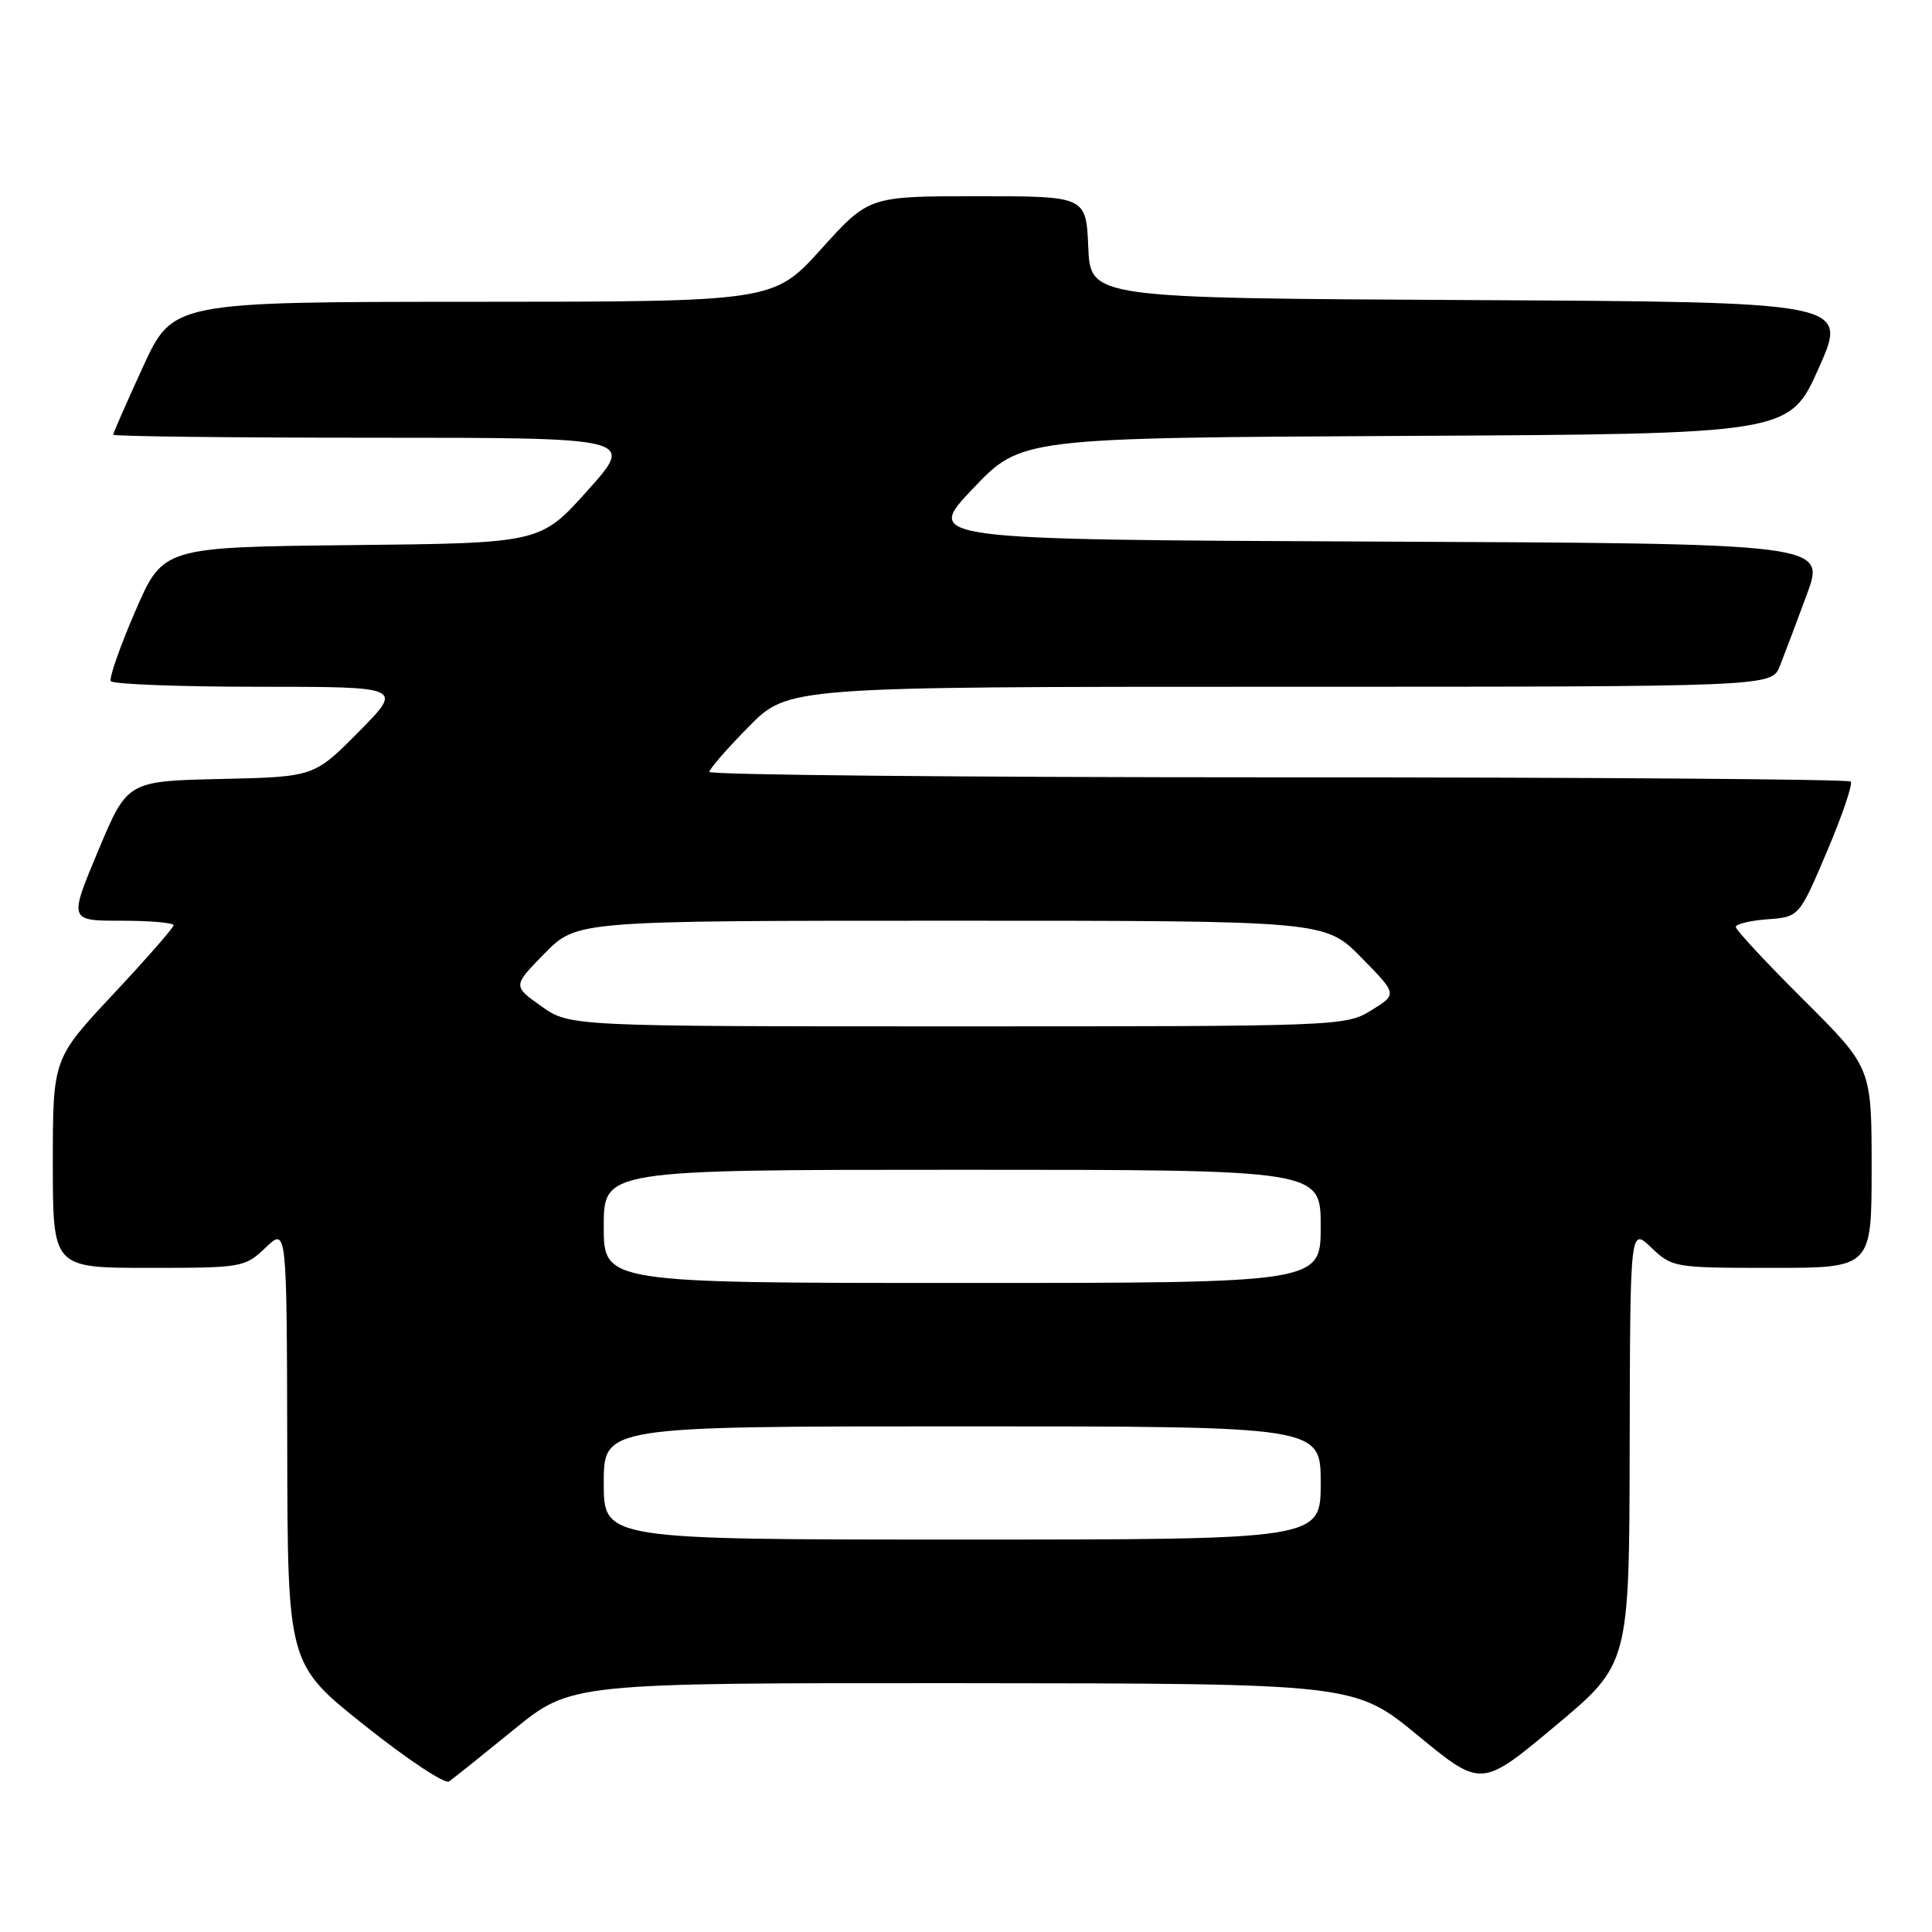 <?xml version="1.0" encoding="UTF-8" standalone="no"?>
<!DOCTYPE svg PUBLIC "-//W3C//DTD SVG 1.1//EN" "http://www.w3.org/Graphics/SVG/1.1/DTD/svg11.dtd" >
<svg xmlns="http://www.w3.org/2000/svg" xmlns:xlink="http://www.w3.org/1999/xlink" version="1.1" viewBox="0 0 256 256">
 <g >
 <path fill="currentColor"
d=" M 68.09 229.18 C 75.67 223.00 75.67 223.00 127.59 223.03 C 179.50 223.07 179.50 223.07 187.90 229.98 C 196.29 236.88 196.29 236.88 206.09 228.69 C 215.89 220.50 215.89 220.50 215.94 191.56 C 216.00 162.63 216.00 162.63 218.80 165.31 C 221.56 167.95 221.85 168.00 234.80 168.00 C 248.00 168.00 248.00 168.00 248.00 154.73 C 248.00 141.46 248.00 141.46 239.00 132.50 C 234.05 127.57 230.00 123.22 230.00 122.83 C 230.00 122.44 231.89 121.98 234.20 121.81 C 238.40 121.50 238.40 121.50 242.09 112.81 C 244.12 108.03 245.53 103.87 245.23 103.56 C 244.92 103.25 210.77 103.00 169.33 103.00 C 127.90 103.00 94.00 102.68 94.00 102.28 C 94.00 101.89 96.35 99.19 99.22 96.28 C 104.43 91.00 104.43 91.00 169.59 91.00 C 234.76 91.00 234.76 91.00 235.84 88.25 C 236.44 86.74 238.05 82.47 239.42 78.76 C 241.90 72.02 241.90 72.02 182.20 71.76 C 122.50 71.50 122.50 71.50 128.90 64.76 C 135.30 58.02 135.30 58.02 186.20 57.76 C 237.10 57.50 237.10 57.50 241.00 48.76 C 244.89 40.02 244.89 40.02 194.69 39.76 C 144.50 39.50 144.50 39.50 144.20 32.75 C 143.91 26.00 143.91 26.00 129.52 26.00 C 115.13 26.00 115.13 26.00 108.82 32.99 C 102.50 39.98 102.50 39.98 62.70 39.99 C 22.91 40.00 22.91 40.00 18.95 48.60 C 16.78 53.33 15.00 57.38 15.00 57.60 C 15.00 57.82 30.55 58.00 49.56 58.00 C 84.13 58.00 84.13 58.00 77.87 64.98 C 71.62 71.97 71.62 71.97 46.61 72.23 C 21.60 72.50 21.60 72.50 17.92 81.00 C 15.90 85.67 14.44 89.84 14.68 90.25 C 14.92 90.66 23.74 91.00 34.28 91.00 C 53.44 91.00 53.44 91.00 47.53 96.97 C 41.62 102.94 41.62 102.94 29.24 103.22 C 16.87 103.50 16.87 103.50 13.00 112.75 C 9.13 122.00 9.13 122.00 16.06 122.00 C 19.88 122.00 23.00 122.27 23.00 122.60 C 23.00 122.92 19.40 127.04 15.00 131.74 C 7.00 140.29 7.00 140.29 7.00 154.15 C 7.00 168.00 7.00 168.00 19.70 168.00 C 32.11 168.00 32.45 167.94 35.20 165.31 C 38.00 162.63 38.00 162.63 38.06 191.56 C 38.11 220.50 38.11 220.50 48.31 228.62 C 53.91 233.09 58.95 236.43 59.50 236.05 C 60.05 235.67 63.91 232.58 68.09 229.18 Z  M 80.00 196.50 C 80.00 189.00 80.00 189.00 127.50 189.00 C 175.00 189.00 175.00 189.00 175.00 196.50 C 175.00 204.00 175.00 204.00 127.50 204.00 C 80.00 204.00 80.00 204.00 80.00 196.50 Z  M 80.00 162.50 C 80.00 155.00 80.00 155.00 127.50 155.00 C 175.00 155.00 175.00 155.00 175.00 162.50 C 175.00 170.00 175.00 170.00 127.50 170.00 C 80.00 170.00 80.00 170.00 80.00 162.50 Z  M 71.71 133.32 C 67.94 130.64 67.94 130.64 72.18 126.32 C 76.42 122.00 76.42 122.00 126.00 122.00 C 175.58 122.00 175.58 122.00 180.37 126.87 C 185.16 131.74 185.16 131.74 181.71 133.87 C 178.31 135.97 177.58 136.00 126.87 136.00 C 75.48 136.00 75.48 136.00 71.71 133.32 Z "/>
</g>
</svg>